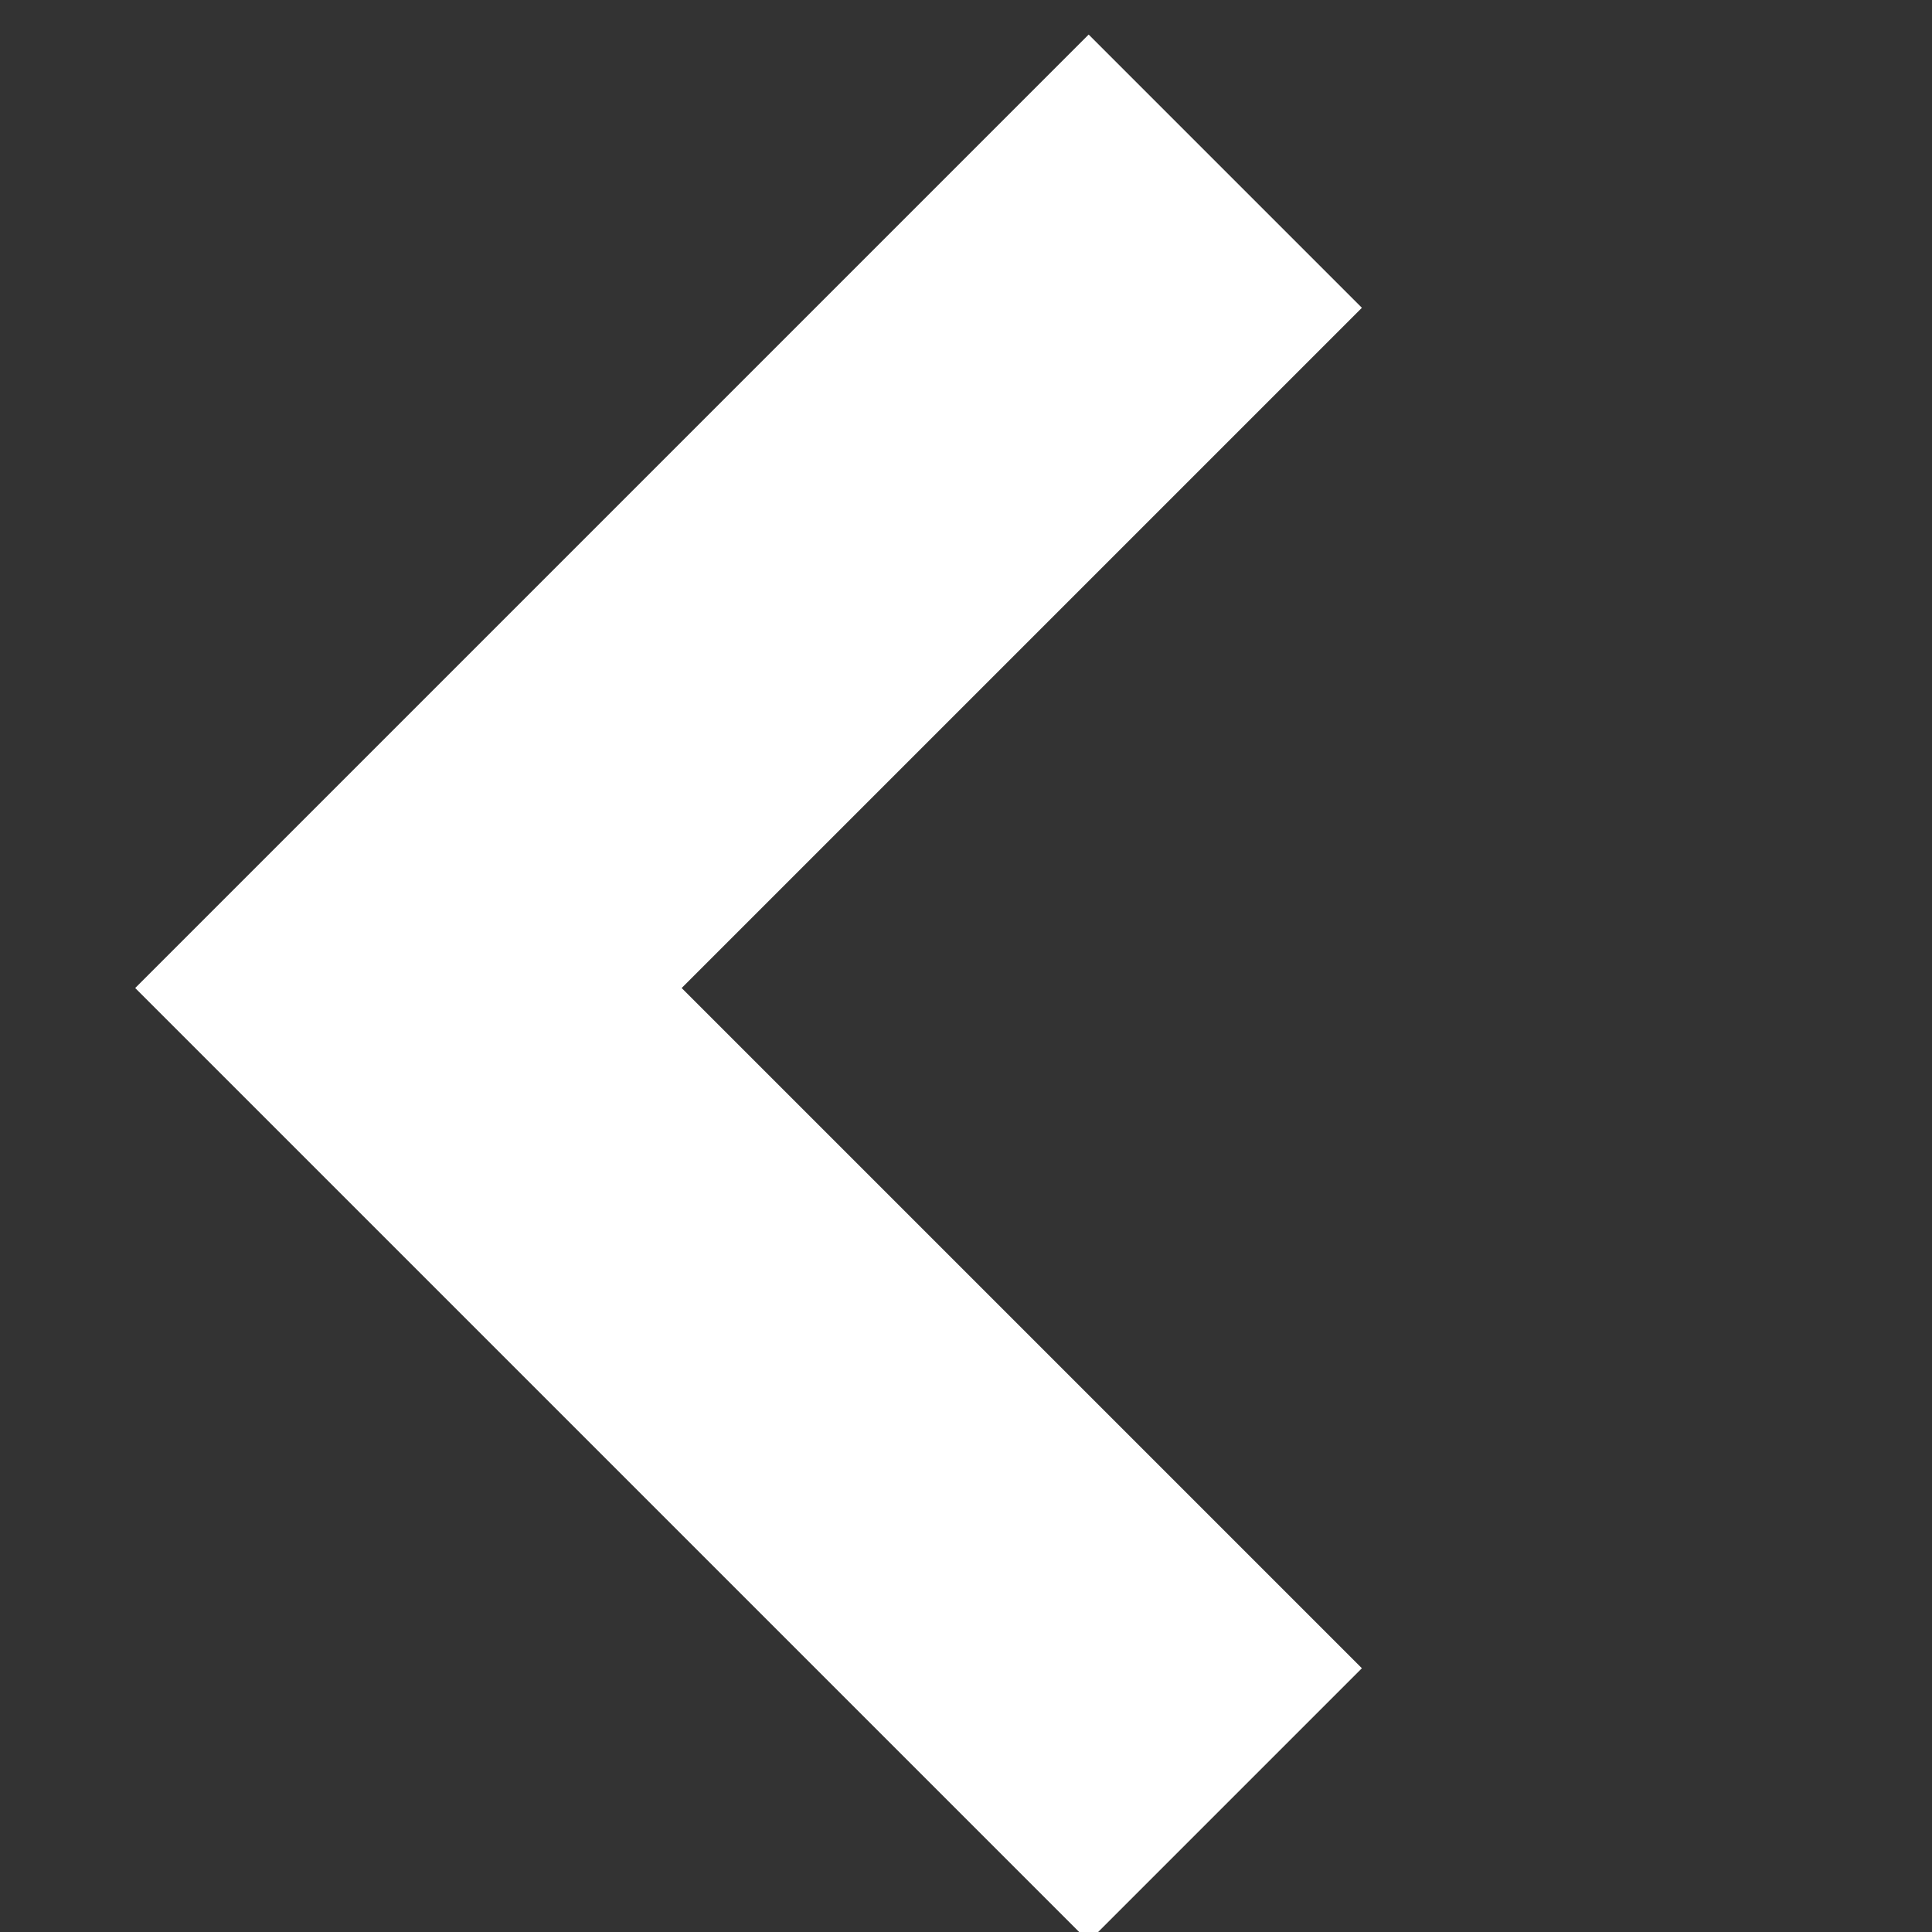 <svg width="10" height="10" xmlns="http://www.w3.org/2000/svg">
    <rect width="100%" height="100%" fill="#333333" stroke="none"/>
    <path d="M6.342.886L2.114 5.114l4.228 4.228" stroke="#fff" stroke-width="2" fill="none" fill-rule="evenodd" />
</svg>